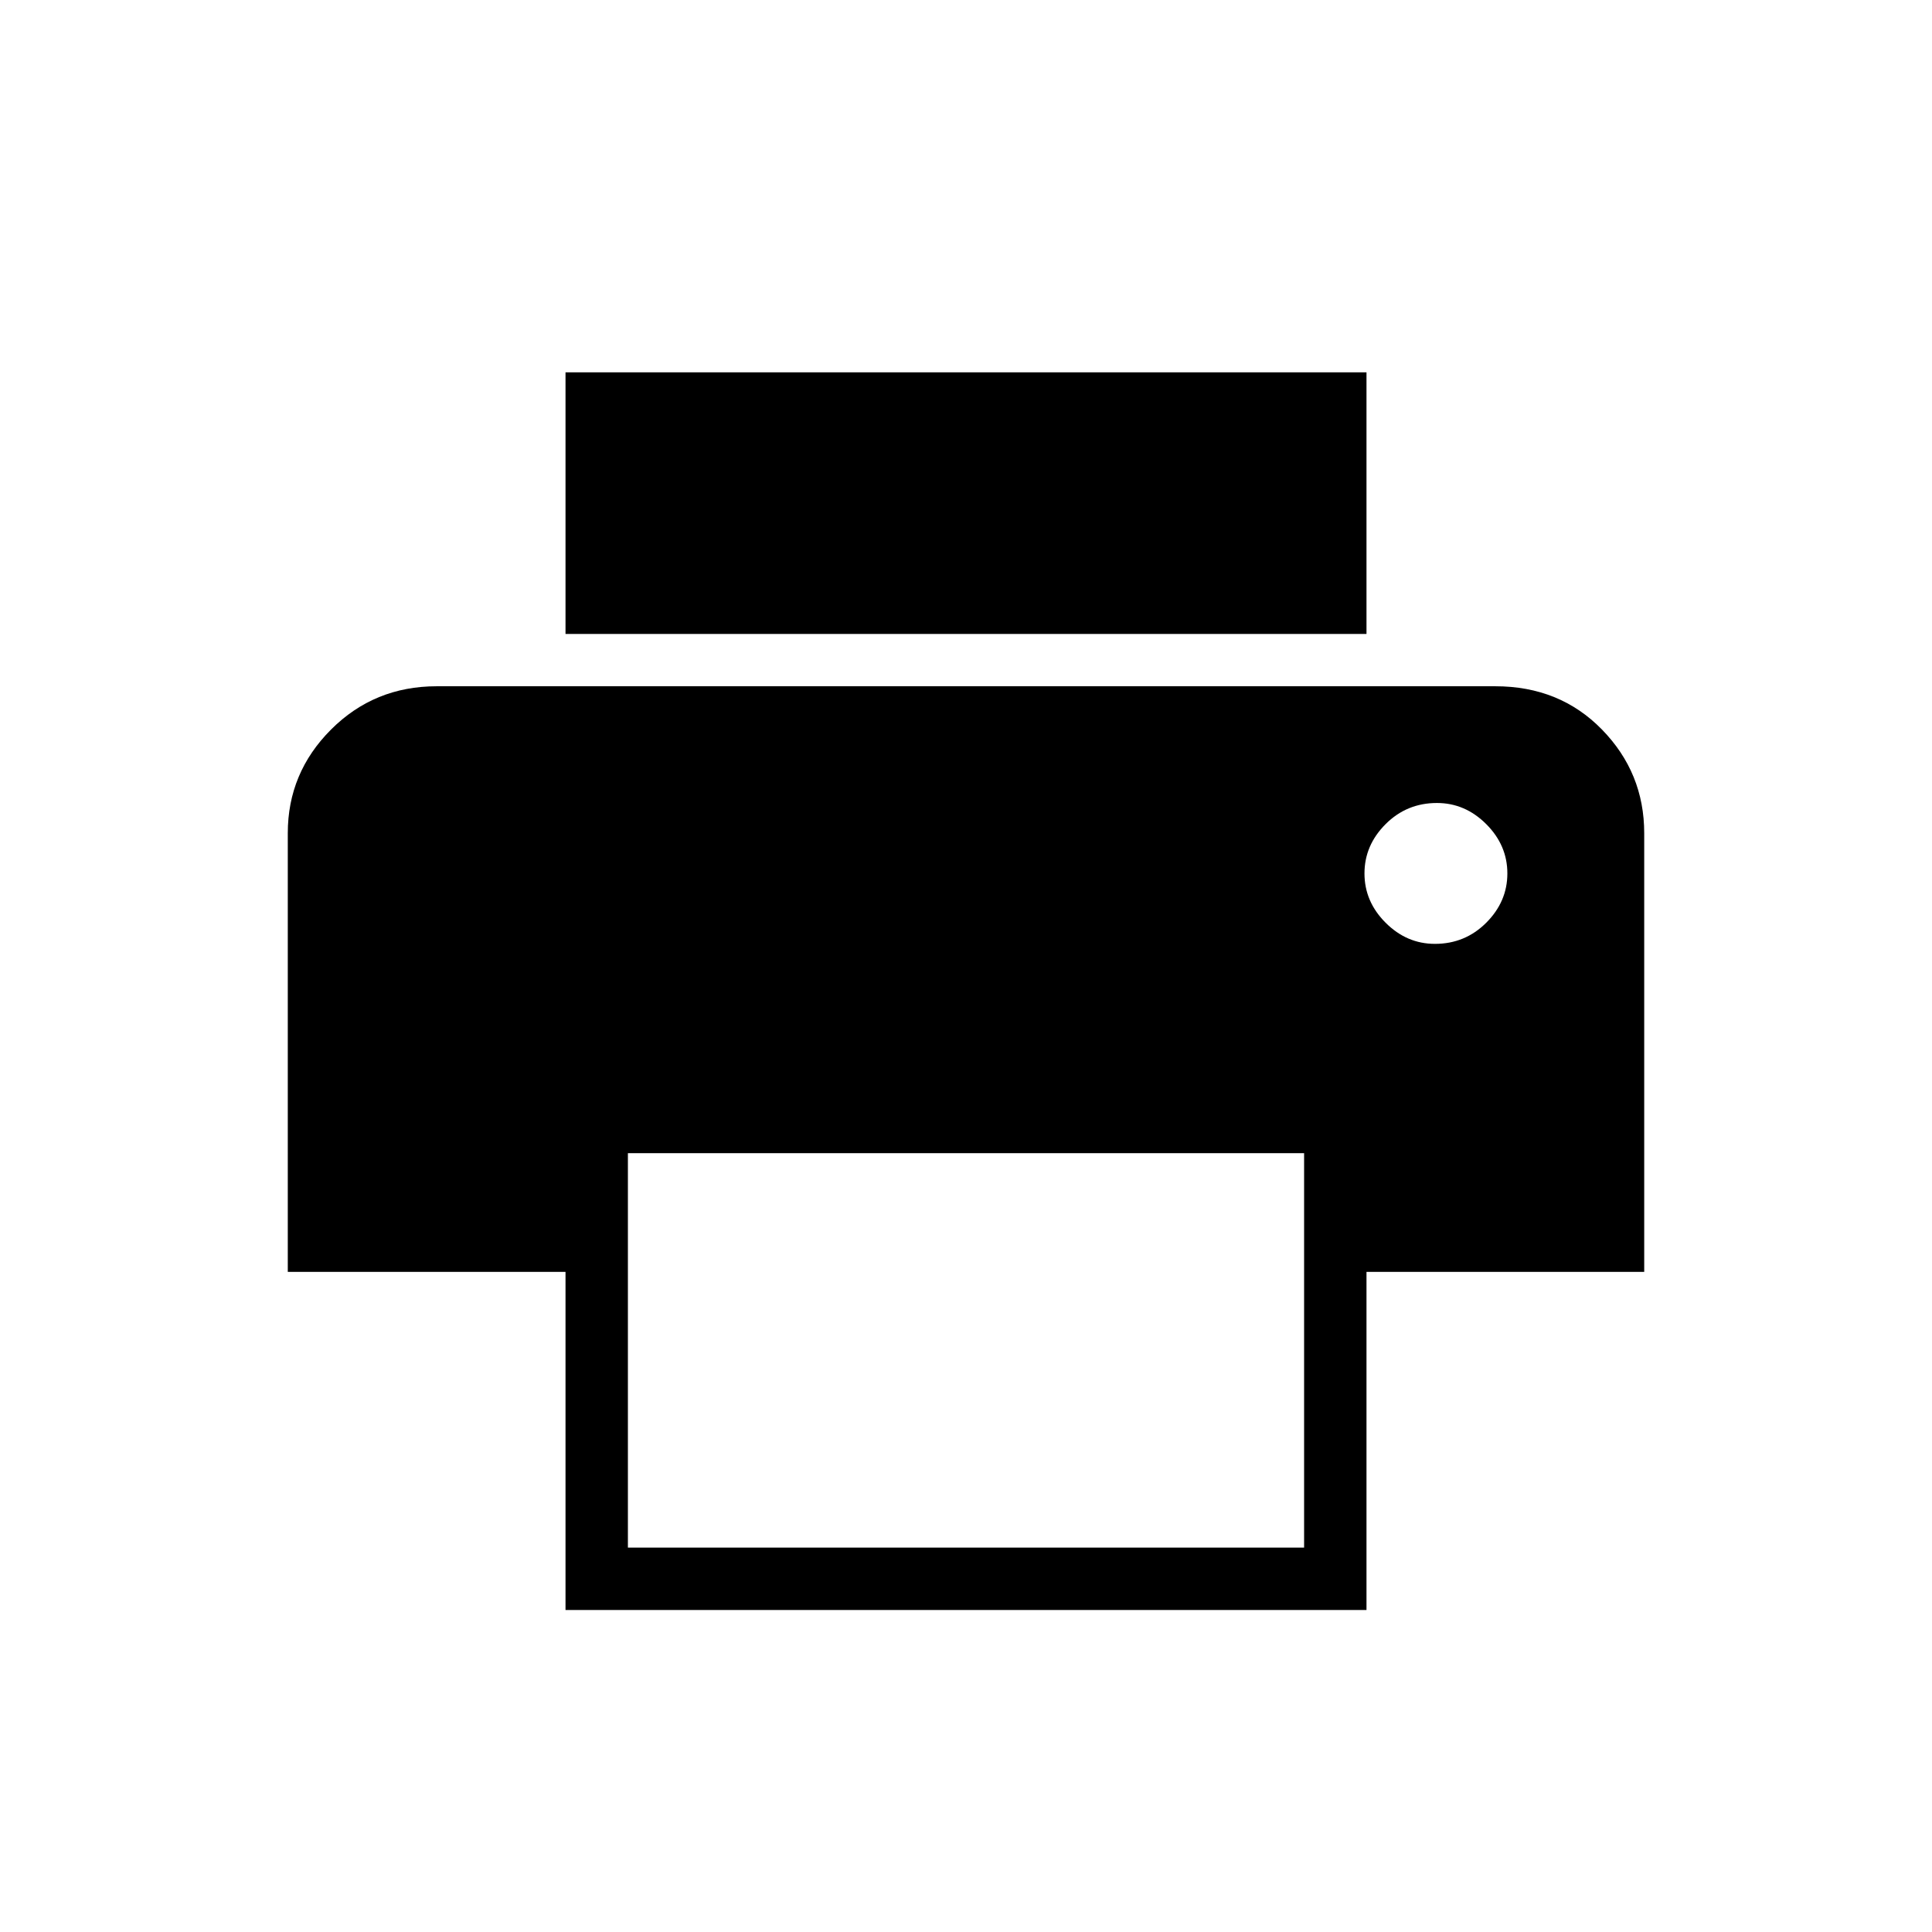 <svg xmlns="http://www.w3.org/2000/svg" width="48" height="48"><path d="M33.95 15.75h-19.9v-6.5h19.9zm1.7 7.7q.75 0 1.275-.525.525-.525.525-1.225 0-.7-.525-1.225-.525-.525-1.225-.525-.75 0-1.275.525Q33.9 21 33.9 21.7q0 .7.525 1.225.525.525 1.225.525zm-3.25 15v-9.8H15.6v9.8zM33.95 40h-19.9v-8.4h-6.9V20.7q0-1.5 1.075-2.575Q9.3 17.05 10.85 17.05h26.3q1.6 0 2.65 1.075 1.05 1.075 1.05 2.575v10.9h-6.9z"/></svg>